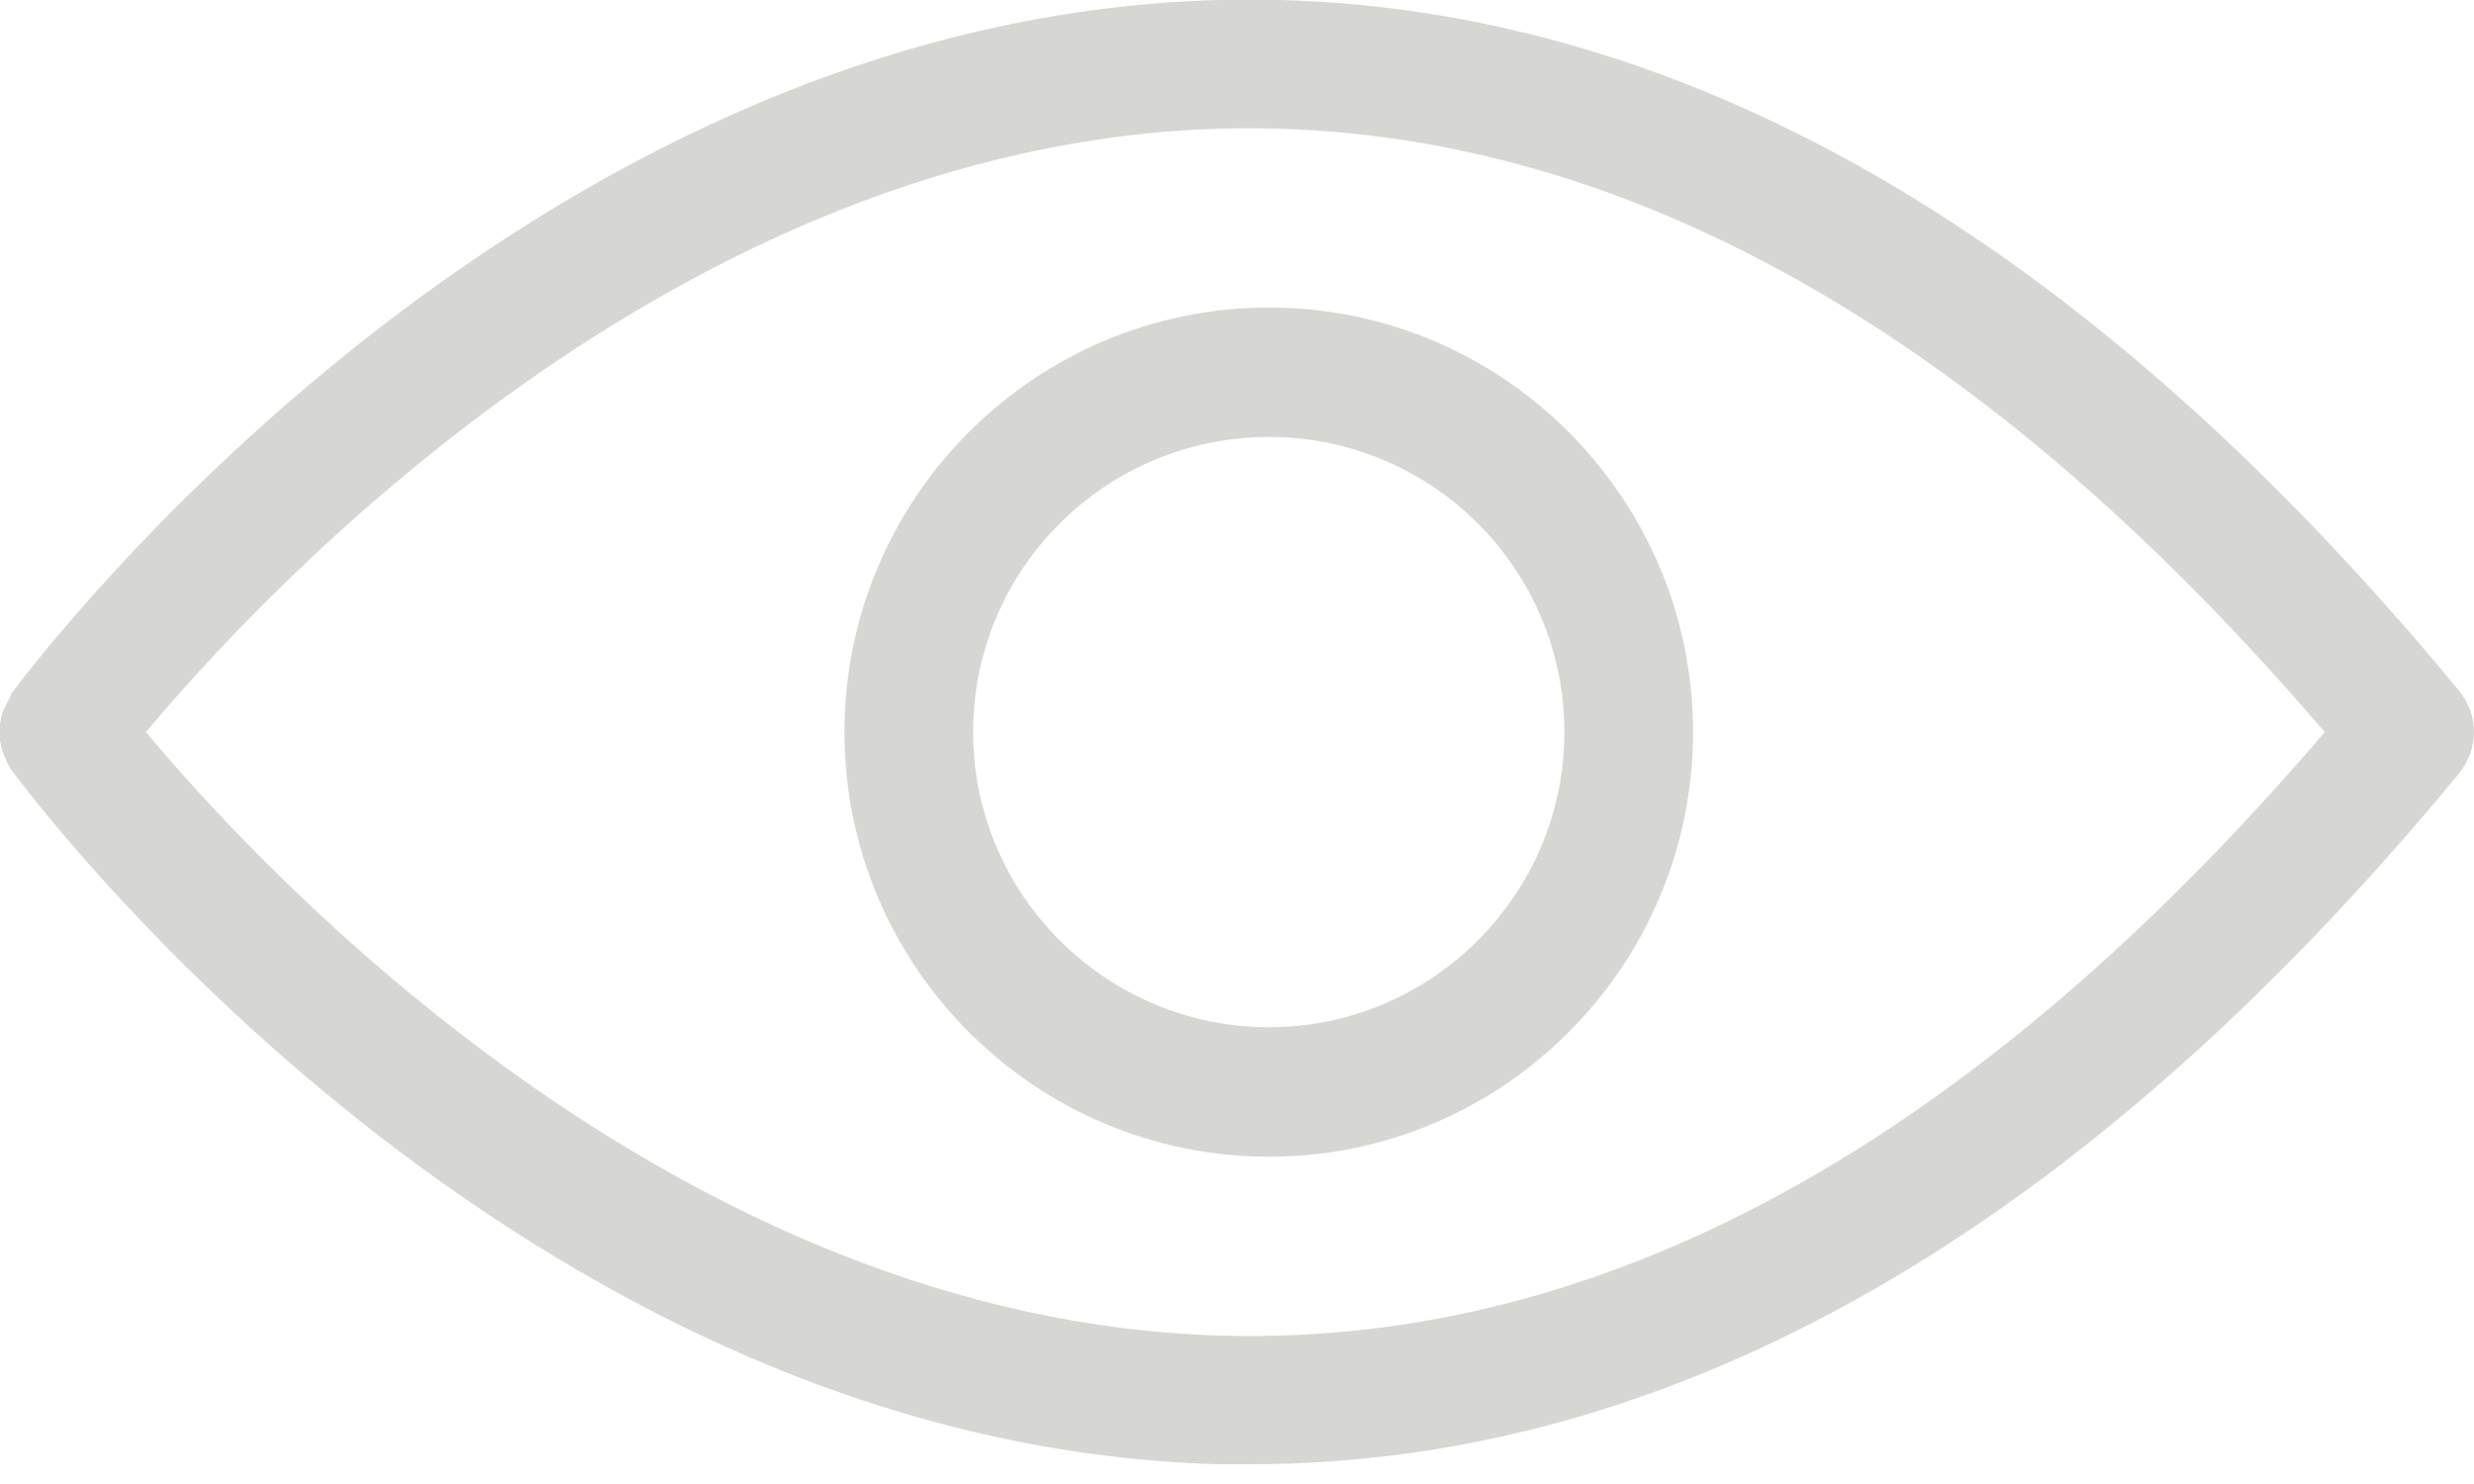 <svg width="30" height="18" viewBox="0 0 30 18" fill="none" xmlns="http://www.w3.org/2000/svg" xmlns:xlink="http://www.w3.org/1999/xlink">
	<desc>
			Created with Pixso.
	</desc>
	<defs/>
	<path id="path" d="M29.82 8.38C25.11 2.67 20.05 -0.14 14.77 0C6.25 0.24 0.39 8.08 0.14 8.41C0.13 8.43 0.13 8.45 0.12 8.46C0.1 8.5 0.06 8.57 0.05 8.6C0.04 8.61 0.04 8.63 0.03 8.64C0.02 8.68 0.01 8.71 0.01 8.74C0 8.76 0 8.78 0 8.8C0 8.83 0 8.85 0 8.88C0 8.91 0 8.93 0 8.96C0 8.98 0 9 0.01 9.02C0.01 9.05 0.02 9.08 0.03 9.11C0.04 9.13 0.04 9.14 0.05 9.16C0.06 9.19 0.08 9.22 0.09 9.26C0.1 9.27 0.13 9.33 0.14 9.34C0.39 9.68 6.25 17.52 14.77 17.76C14.9 17.76 15.03 17.76 15.16 17.76C20.3 17.76 25.23 14.94 29.82 9.38C29.94 9.23 30 9.05 30 8.88C30 8.7 29.94 8.53 29.82 8.38ZM14.82 16.2C8.2 16.02 3.14 10.52 1.77 8.88C3.14 7.24 8.2 1.74 14.82 1.56C19.44 1.44 23.93 3.9 28.19 8.88C23.93 13.86 19.45 16.33 14.82 16.2Z" fill="#D6D6D3" fill-opacity="1" fill-rule="nonzero"/>
	<path id="path" d="M15.39 3.73C12.55 3.73 10.24 6.04 10.24 8.88C10.24 11.72 12.55 14.03 15.39 14.03C18.22 14.03 20.53 11.72 20.53 8.88C20.53 6.04 18.22 3.73 15.39 3.73ZM15.39 12.46C13.41 12.46 11.8 10.85 11.8 8.88C11.8 6.9 13.41 5.3 15.39 5.3C17.36 5.3 18.97 6.9 18.97 8.88C18.97 10.85 17.36 12.46 15.39 12.46Z" fill="#D6D6D3" fill-opacity="1" fill-rule="nonzero"/>
</svg>
